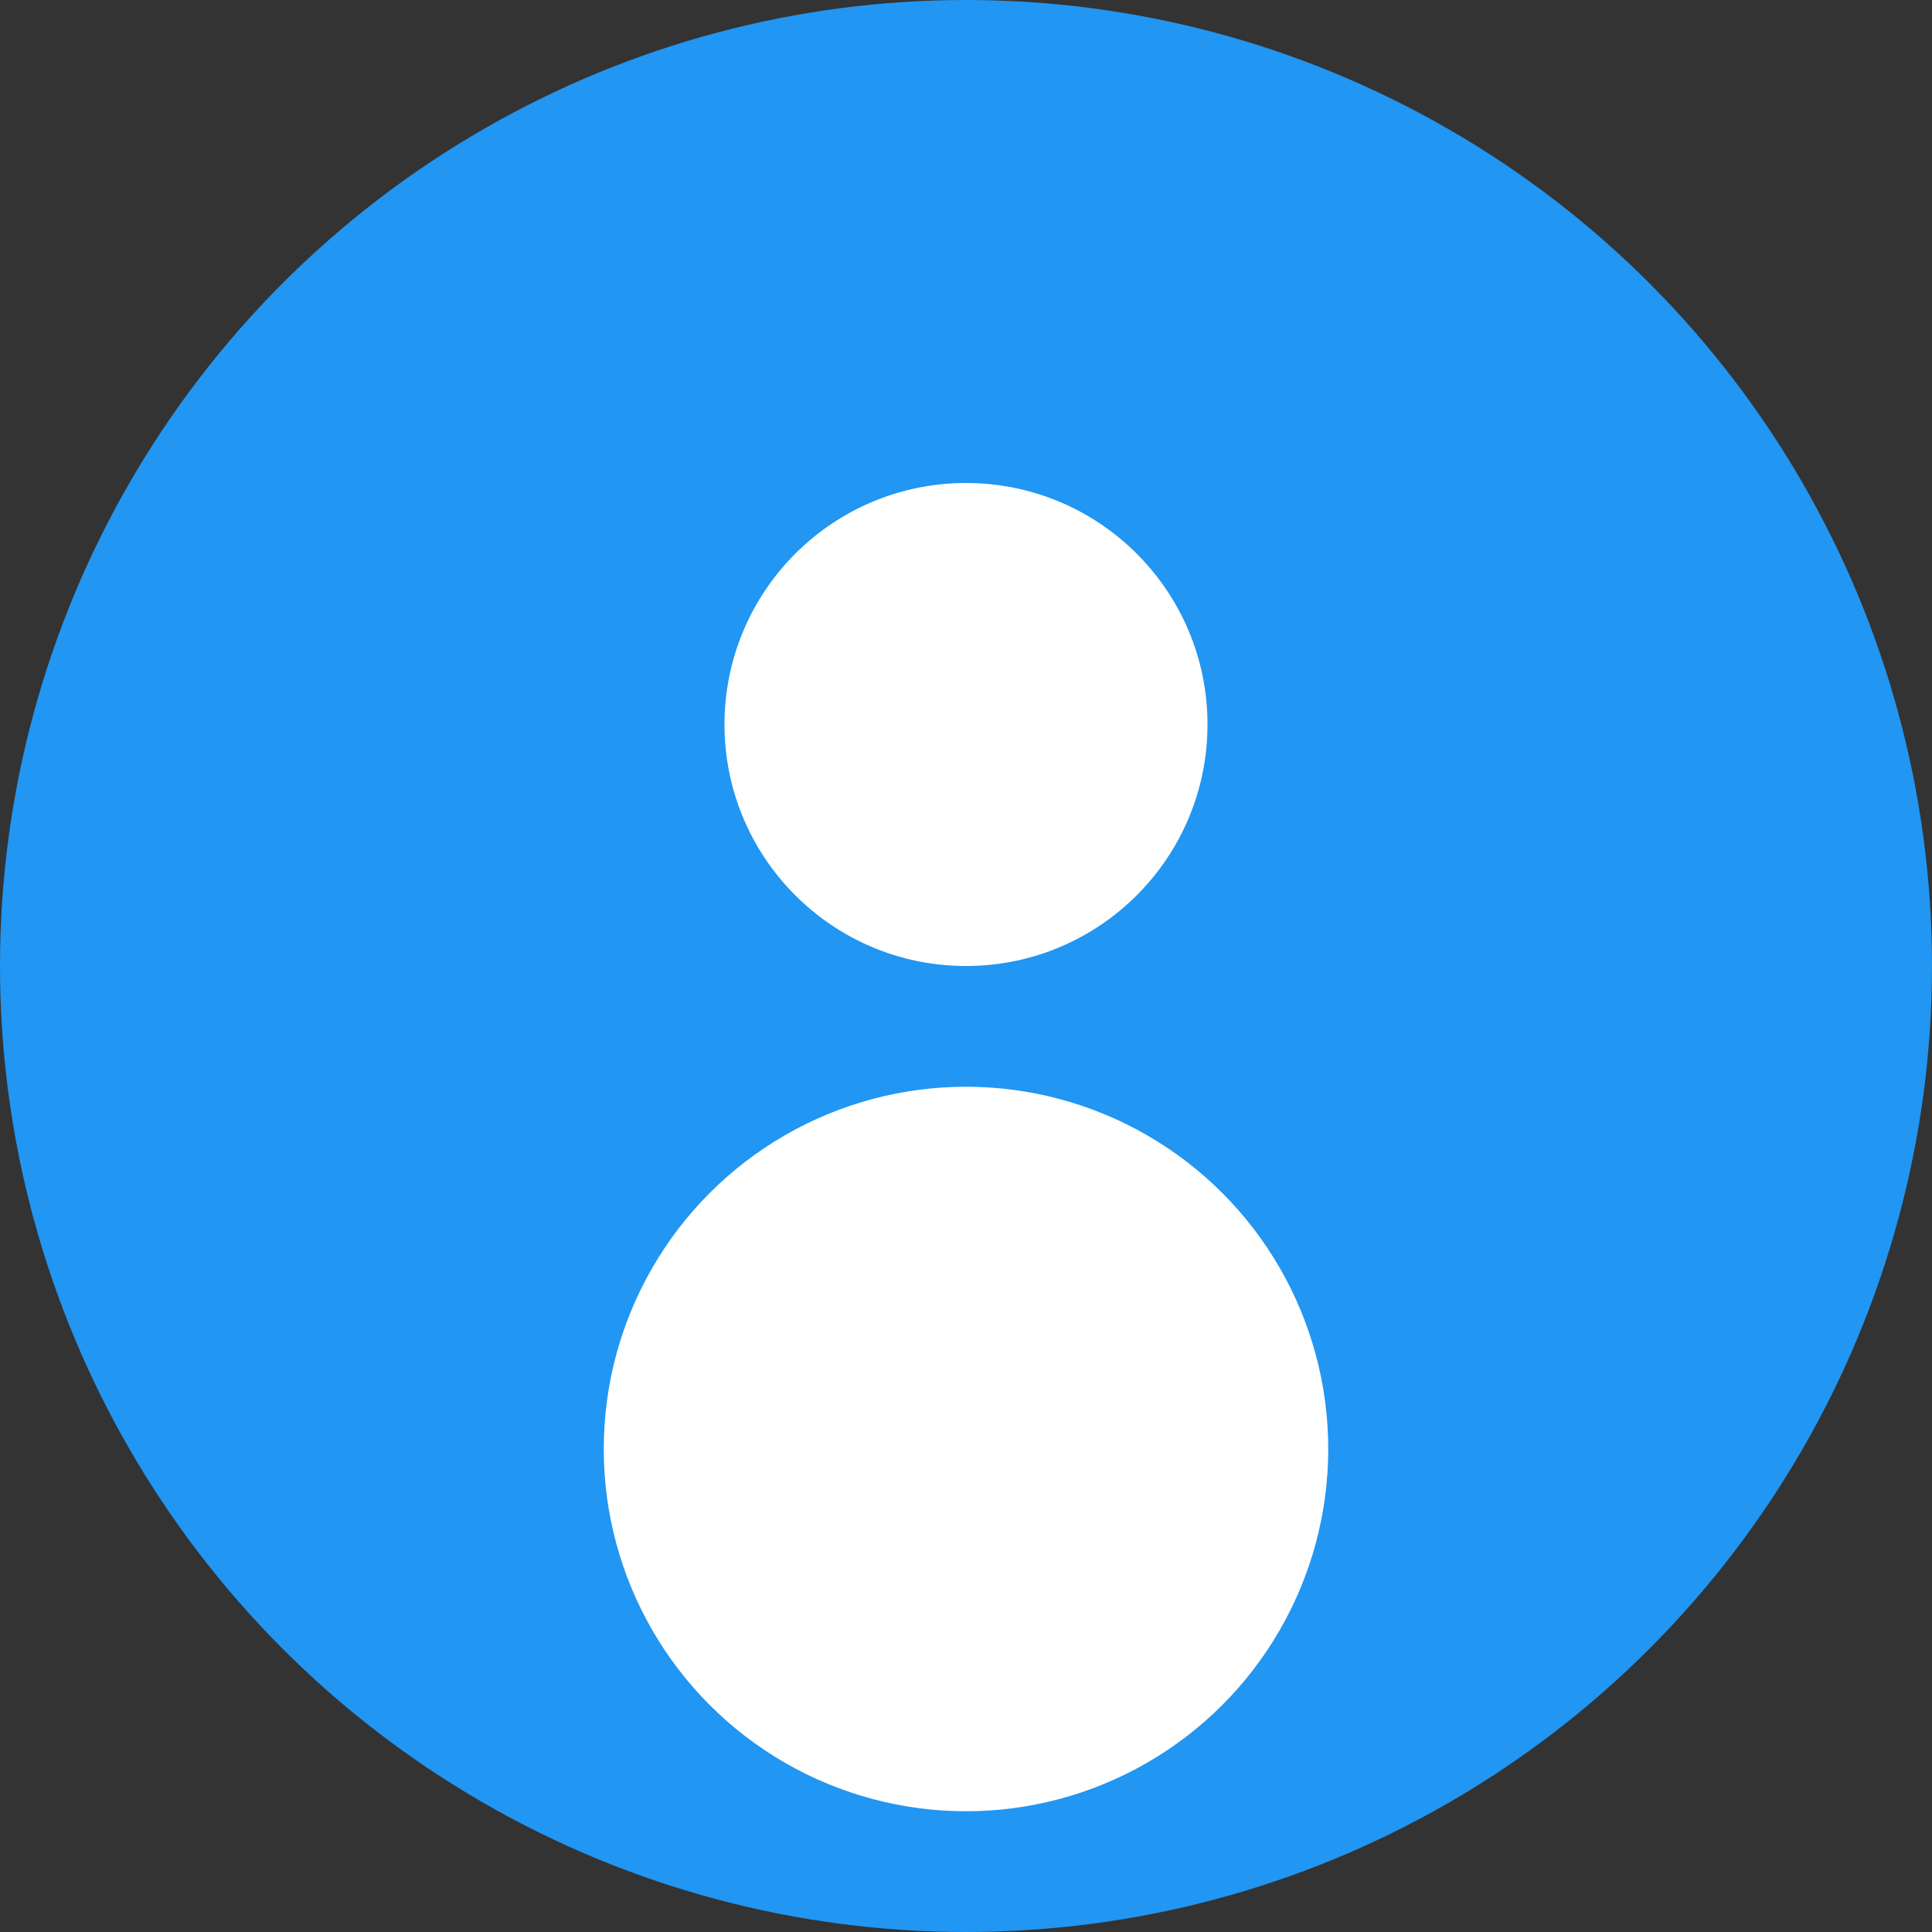 <svg width="64" height="64" xmlns="http://www.w3.org/2000/svg">
  <rect width="100%" height="100%" fill="#333333" stroke="none"/>
  <circle cx="32" cy="32" r="32" fill="#2196F3"/>
  <circle cx="32" cy="24" r="8" fill="white"/>
  <circle cx="32" cy="48" r="12" fill="white"/>
</svg>
